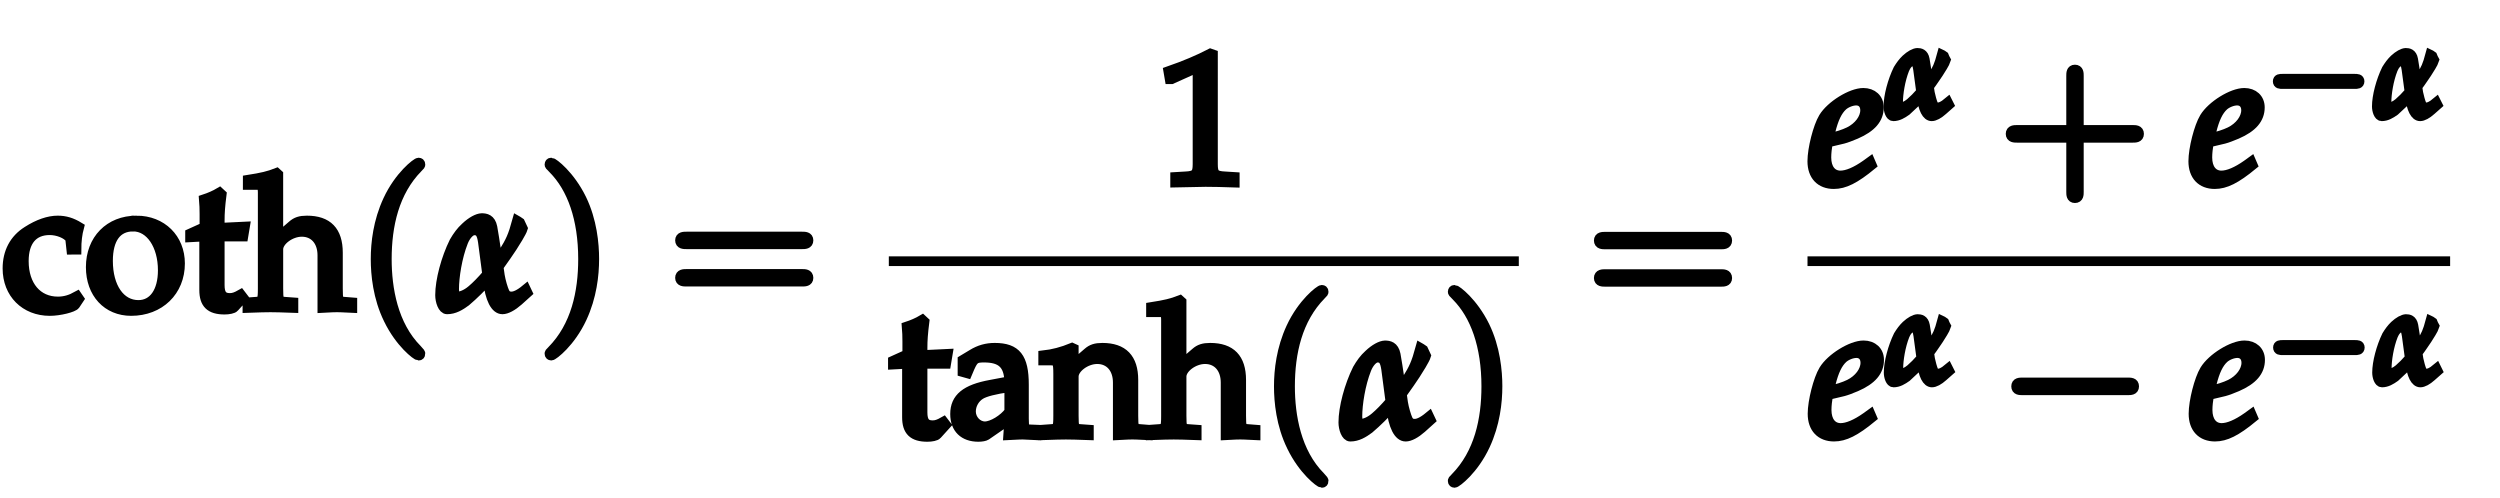 <?xml version="1.0" encoding="UTF-8" standalone="no"?>
<!-- Created with Inkscape (http://www.inkscape.org/) -->

<svg
   version="1.1"
   id="svg1"
   width="258.095"
   height="51.429"
   viewBox="0 0 258.095 51.429"
   sodipodi:docname="writetex.pdf"
   inkscape:export-batch-path="..\Akemicos\Akdemicos-Front\public"
   inkscape:export-batch-name="CotHiperbolica"
   xmlns:inkscape="http://www.inkscape.org/namespaces/inkscape"
   xmlns:sodipodi="http://sodipodi.sourceforge.net/DTD/sodipodi-0.dtd"
   xmlns="http://www.w3.org/2000/svg"
   xmlns:svg="http://www.w3.org/2000/svg">
  <defs
     id="defs1">
    <clipPath
       clipPathUnits="userSpaceOnUse"
       id="clipPath249">
      <rect
         style="fill:#000000;stroke:#000000;stroke-width:0.624;stroke-dasharray:none;stroke-opacity:1"
         id="rect249"
         width="258.095"
         height="51.429"
         x="1802.857"
         y="193.333" />
    </clipPath>
  </defs>
  <sodipodi:namedview
     id="namedview1"
     pagecolor="#ffffff"
     bordercolor="#000000"
     borderopacity="0.25"
     inkscape:showpageshadow="2"
     inkscape:pageopacity="0.0"
     inkscape:pagecheckerboard="0"
     inkscape:deskcolor="#d1d1d1"
     showgrid="false">
    <inkscape:page
       x="0"
       y="0"
       width="258.095"
       height="51.429"
       id="page1"
       margin="0"
       bleed="0" />
  </sodipodi:namedview>
  <g
     id="g186"
     inkscape:groupmode="layer"
     inkscape:label="3"
     clip-path="url(#clipPath249)"
     style="stroke:#000000;stroke-width:1.002;stroke-dasharray:none;stroke-opacity:1"
     transform="translate(-1802.857,-193.333)">
    <g
       id="g187"
       aria-label="Cotangentehiperbolica&#10;coth(α)=&#10;1"
       transform="matrix(1.333,0,0,1.333,1803.129,171.885)"
       style="stroke:#000000;stroke-width:0.751;stroke-dasharray:none;stroke-opacity:1">
      <path
         id="path188"
         d="M 9.925,-1.241 9.75,-1.417 c -0.926,0.48 -1.863,0.727 -2.789,0.727 -2.52,0 -4.184,-1.781 -4.184,-4.488 0,-2.461 1.406,-3.984 3.68,-3.984 1.078,0 1.781,0.27 2.555,0.984 l 0.07,1.242 h 0.562 c 0.152,-1.383 0.199,-1.652 0.328,-2.203 l -0.094,-0.152 c -1.301,-0.516 -2.109,-0.68 -3.352,-0.68 -3.633,0 -5.895,1.922 -5.895,4.992 0,3.211 2.203,5.227 5.754,5.227 1.312,0 2.168,-0.199 3.223,-0.797 z m 4.547,-5.52 c -2.273,0 -3.539,1.266 -3.539,3.551 0,2.203 1.172,3.457 3.258,3.457 2.297,0 3.586,-1.313 3.586,-3.633 0,-2.18 -1.184,-3.375 -3.305,-3.375 z m -0.164,0.691 c 1.031,0 1.512,1.02 1.512,3.129 0,1.746 -0.398,2.496 -1.371,2.496 -1.031,0 -1.57,-1.043 -1.57,-3.117 0,-1.734 0.434,-2.508 1.43,-2.508 z m 8.678,5.215 -0.117,-0.281 c -0.293,0.152 -0.434,0.188 -0.668,0.188 -0.668,0 -0.879,-0.223 -0.879,-0.926 v -3.422 h 1.512 l 0.117,-0.926 -1.629,0.082 v -0.832 c 0,-0.762 0.035,-1.23 0.164,-1.945 l -0.199,-0.152 c -0.574,0.281 -1.02,0.445 -1.746,0.727 0.035,0.738 0.059,1.02 0.059,1.312 v 0.867 l -0.949,0.609 v 0.316 l 0.914,-0.059 v 3.715 c 0,1.277 0.539,1.828 1.781,1.828 0.445,0 0.809,-0.105 0.938,-0.258 z m 4.415,-0.105 -0.07,0.891 0.07,0.117 c 0.891,-0.035 1.137,-0.047 1.301,-0.047 0.176,0 0.41,0.012 1.266,0.047 v -0.539 l -0.434,-0.035 c -0.316,-0.059 -0.387,-0.199 -0.398,-0.879 v -0.305 c -0.012,-0.457 -0.023,-0.855 -0.023,-1.195 0,-0.398 0.012,-0.855 0.023,-1.395 0.012,-0.188 0.012,-0.316 0.012,-0.422 0,-1.277 -0.855,-2.039 -2.309,-2.039 -0.598,0 -1.184,0.164 -1.723,0.492 l -0.762,0.457 v 0.996 l 0.434,0.094 0.316,-0.715 c 0.047,-0.094 0.445,-0.199 0.832,-0.199 0.961,0 1.418,0.516 1.465,1.688 l -1.266,0.258 c -1.805,0.375 -2.449,0.938 -2.449,2.156 0,1.16 0.586,1.781 1.676,1.781 0.316,0 0.562,-0.059 0.703,-0.176 z m 0,-0.691 c -0.27,0.375 -0.809,0.645 -1.23,0.645 -0.457,0 -0.738,-0.34 -0.738,-0.902 0,-0.703 0.305,-0.984 1.324,-1.266 l 0.645,-0.164 z m 3.223,-3.973 0.645,0.047 c 0.34,0.023 0.375,0.152 0.375,1.008 v 3.141 c 0,0.773 -0.07,0.879 -0.516,0.914 l -0.504,0.023 v 0.539 l 1.852,-0.047 c 0.293,0 0.984,0.012 1.945,0.047 v -0.539 l -0.504,-0.023 c -0.445,-0.035 -0.516,-0.141 -0.516,-0.914 v -3.117 c 0,-0.504 0.586,-0.973 1.219,-0.973 0.938,0 1.348,0.504 1.348,1.652 v 3.914 c 0.809,-0.035 1.055,-0.047 1.289,-0.047 0.199,0 0.199,0 1.441,0.047 v -0.539 l -0.469,-0.023 c -0.445,-0.035 -0.516,-0.141 -0.516,-0.914 v -2.672 c 0,-1.102 -0.129,-1.652 -0.504,-2.051 -0.375,-0.387 -0.961,-0.609 -1.664,-0.609 -0.434,0 -0.773,0.094 -0.996,0.281 l -1.148,0.891 v -1.078 l -0.094,-0.094 c -1.488,0.492 -1.887,0.574 -2.684,0.621 z m 16.008,0.352 0.082,-0.926 c -0.598,0.059 -0.867,0.07 -1.184,0.07 -0.117,0 -0.281,0 -0.516,-0.012 -0.586,-0.434 -1.266,-0.621 -2.18,-0.621 -1.84,0 -3.105,1.066 -3.105,2.578 0,0.527 0.176,0.996 0.527,1.371 0.27,0.293 0.48,0.422 0.984,0.586 l -1.02,0.773 c -0.141,0.105 -0.234,0.41 -0.234,0.691 0,0.516 0.258,0.773 0.973,0.961 l -1.16,0.691 c -0.223,0.129 -0.375,0.504 -0.375,0.891 0,1.242 1.207,2.039 3.094,2.039 2.508,0 4.207,-1.312 4.207,-3.223 0,-1.195 -0.68,-1.77 -2.121,-1.77 h -0.352 c -1.418,0.035 -1.934,0.059 -2.086,0.059 -0.445,0 -0.68,-0.152 -0.68,-0.434 0,-0.223 0.129,-0.387 0.422,-0.562 0.258,0.012 0.398,0.035 0.574,0.035 0.984,0 1.898,-0.34 2.496,-0.926 0.434,-0.445 0.621,-0.949 0.621,-1.664 0,-0.223 -0.012,-0.398 -0.07,-0.668 z m -3.973,-0.762 c 0.762,0 1.184,0.609 1.184,1.746 0,1.02 -0.387,1.547 -1.148,1.547 -0.75,0 -1.207,-0.645 -1.207,-1.723 0,-1.031 0.398,-1.57 1.172,-1.57 z m 0.293,6.246 c 1.746,0 2.18,0.234 2.18,1.148 0,0.996 -0.961,1.734 -2.238,1.734 -1.277,0 -2.121,-0.598 -2.121,-1.488 0,-0.527 0.305,-1.02 0.727,-1.23 0.234,-0.105 0.75,-0.164 1.453,-0.164 z m 10.685,-4.441 c 0,-1.535 -1.078,-2.531 -2.707,-2.531 -0.504,0 -0.879,0.105 -1.266,0.34 l -0.668,0.398 c -0.949,0.562 -1.371,1.418 -1.371,2.777 0,2.285 1.148,3.492 3.293,3.492 0.809,0 1.348,-0.141 2.262,-0.621 l 0.316,-0.691 -0.176,-0.211 c -0.668,0.375 -1.102,0.504 -1.676,0.504 -0.75,0 -1.441,-0.398 -1.805,-1.02 -0.234,-0.398 -0.316,-0.727 -0.34,-1.406 h 1.875 c 0.82,0 1.465,-0.082 2.262,-0.281 z m -3.023,0.316 h -0.059 c -0.082,0 -0.469,-0.012 -0.691,-0.035 l -0.457,-0.012 c 0.047,-1.418 0.387,-1.992 1.219,-1.992 0.82,0 1.16,0.574 1.195,1.992 z m 3.926,-1.711 0.645,0.047 c 0.34,0.023 0.375,0.152 0.375,1.008 v 3.141 c 0,0.773 -0.07,0.879 -0.516,0.914 l -0.504,0.023 v 0.539 l 1.852,-0.047 c 0.293,0 0.984,0.012 1.945,0.047 v -0.539 l -0.504,-0.023 c -0.445,-0.035 -0.516,-0.141 -0.516,-0.914 v -3.117 c 0,-0.504 0.586,-0.973 1.219,-0.973 0.938,0 1.348,0.504 1.348,1.652 v 3.914 c 0.809,-0.035 1.055,-0.047 1.289,-0.047 0.199,0 0.199,0 1.441,0.047 v -0.539 l -0.469,-0.023 c -0.445,-0.035 -0.516,-0.141 -0.516,-0.914 v -2.672 c 0,-1.102 -0.129,-1.652 -0.504,-2.051 -0.375,-0.387 -0.961,-0.609 -1.664,-0.609 -0.434,0 -0.773,0.094 -0.996,0.281 l -1.148,0.891 v -1.078 l -0.094,-0.094 c -1.488,0.492 -1.887,0.574 -2.684,0.621 z M 67.617,-0.854 67.5,-1.136 c -0.293,0.152 -0.434,0.188 -0.668,0.188 -0.668,0 -0.879,-0.223 -0.879,-0.926 v -3.422 h 1.512 l 0.117,-0.926 -1.629,0.082 v -0.832 c 0,-0.762 0.035,-1.23 0.164,-1.945 l -0.199,-0.152 c -0.574,0.281 -1.02,0.445 -1.746,0.727 0.035,0.738 0.059,1.02 0.059,1.312 v 0.867 l -0.949,0.609 v 0.316 l 0.914,-0.059 v 3.715 c 0,1.277 0.539,1.828 1.781,1.828 0.445,0 0.809,-0.105 0.938,-0.258 z m 6.735,-3.375 c 0,-1.535 -1.078,-2.531 -2.707,-2.531 -0.504,0 -0.879,0.105 -1.266,0.34 l -0.668,0.398 c -0.949,0.562 -1.371,1.418 -1.371,2.777 0,2.285 1.148,3.492 3.293,3.492 0.809,0 1.348,-0.141 2.262,-0.621 l 0.316,-0.691 -0.176,-0.211 c -0.668,0.375 -1.102,0.504 -1.676,0.504 -0.75,0 -1.441,-0.398 -1.805,-1.02 -0.234,-0.398 -0.316,-0.727 -0.34,-1.406 h 1.875 c 0.82,0 1.465,-0.082 2.262,-0.281 z m -3.023,0.316 h -0.059 c -0.082,0 -0.469,-0.012 -0.691,-0.035 l -0.457,-0.012 c 0.047,-1.418 0.387,-1.992 1.219,-1.992 0.82,0 1.16,0.574 1.195,1.992 z m 10.761,-6.41 -1.031,0.316 c -0.375,0.105 -0.855,0.199 -1.629,0.293 v 0.516 l 0.645,0.047 c 0.34,0.035 0.375,0.164 0.375,1.008 v 6.715 c 0,0.773 -0.07,0.879 -0.516,0.914 l -0.504,0.023 v 0.539 l 1.852,-0.047 c 0.293,0 0.984,0.012 1.945,0.047 v -0.539 l -0.504,-0.023 c -0.445,-0.035 -0.516,-0.141 -0.516,-0.914 v -3.117 c 0,-0.504 0.586,-0.973 1.219,-0.973 0.938,0 1.348,0.504 1.348,1.664 v 3.902 c 0.809,-0.035 1.055,-0.047 1.289,-0.047 0.199,0 0.199,0 1.441,0.047 v -0.539 l -0.469,-0.023 c -0.445,-0.035 -0.516,-0.141 -0.516,-0.914 v -2.672 c 0,-1.102 -0.129,-1.652 -0.504,-2.051 -0.375,-0.387 -0.961,-0.609 -1.664,-0.609 -0.434,0 -0.773,0.094 -0.996,0.281 l -1.148,0.891 v -4.652 z m 8.883,3.563 -1.008,0.316 c -0.457,0.152 -0.809,0.211 -1.406,0.281 -0.047,0 -0.117,0.012 -0.211,0.023 v 0.516 l 0.645,0.047 c 0.328,0.023 0.375,0.152 0.375,1.008 v 3.141 c 0,0.773 -0.082,0.879 -0.527,0.914 l -0.492,0.023 v 0.539 l 1.852,-0.047 c 0.281,0 0.973,0.012 1.934,0.047 v -0.539 l -0.504,-0.023 c -0.445,-0.035 -0.516,-0.141 -0.516,-0.914 v -5.238 z m -0.773,-3.363 c -0.621,0 -1.102,0.457 -1.102,1.055 0,0.609 0.48,1.09 1.078,1.09 0.586,0 1.078,-0.48 1.078,-1.066 0,-0.598 -0.469,-1.078 -1.055,-1.078 z m 5.47,3.363 -0.996,0.316 c -0.492,0.152 -0.738,0.188 -1.465,0.293 l -0.164,0.012 v 0.516 l 0.656,0.047 c 0.328,0.023 0.363,0.152 0.363,1.008 v 6.797 c 0,0.773 -0.07,0.891 -0.516,0.914 l -0.504,0.035 v 0.527 l 1.852,-0.047 c 0.188,0 0.223,0 2.086,0.047 V 3.177 L 96.337,3.142 C 95.891,3.13 95.821,3.001 95.821,2.228 V 0.001 c 0.703,0.199 0.926,0.246 1.277,0.246 0.48,0 0.984,-0.258 1.957,-1.031 0.094,-0.059 0.176,-0.129 0.246,-0.188 0.949,-0.715 1.465,-1.84 1.465,-3.129 0,-1.523 -1.102,-2.66 -2.602,-2.66 -0.551,0 -0.973,0.164 -1.477,0.562 l -0.867,0.703 v -1.172 z m 0.152,2.016 c 0.316,-0.48 0.785,-0.715 1.371,-0.715 1.102,0 1.77,0.855 1.77,2.285 0,1.5 -0.645,2.449 -1.699,2.449 -0.598,0 -1.055,-0.246 -1.441,-0.797 z m 12.188,0.516 c 0,-1.535 -1.078,-2.531 -2.707,-2.531 -0.504,0 -0.879,0.105 -1.266,0.34 l -0.668,0.398 c -0.949,0.562 -1.371,1.418 -1.371,2.777 0,2.285 1.148,3.492 3.293,3.492 0.809,0 1.348,-0.141 2.262,-0.621 l 0.316,-0.691 -0.176,-0.211 c -0.668,0.375 -1.102,0.504 -1.676,0.504 -0.75,0 -1.441,-0.398 -1.805,-1.02 -0.234,-0.398 -0.316,-0.727 -0.34,-1.406 h 1.875 c 0.82,0 1.465,-0.082 2.262,-0.281 z m -3.023,0.316 h -0.059 c -0.082,0 -0.469,-0.012 -0.691,-0.035 l -0.457,-0.012 c 0.047,-1.418 0.387,-1.992 1.219,-1.992 0.82,0 1.16,0.574 1.195,1.992 z m 6.645,-2.848 -1.008,0.316 c -0.457,0.152 -0.715,0.188 -1.617,0.305 v 0.516 l 0.645,0.047 c 0.328,0.023 0.375,0.152 0.375,1.008 v 3.141 c 0,0.773 -0.07,0.879 -0.516,0.914 l -0.504,0.023 v 0.539 l 1.852,-0.047 c 0.188,0 0.223,0 2.156,0.047 v -0.539 l -0.551,-0.023 c -0.621,-0.035 -0.691,-0.117 -0.691,-0.914 v -2.848 c 0,-0.445 0.586,-0.914 1.148,-0.914 0.352,0 0.621,0.176 0.82,0.516 l 0.34,-0.141 0.07,-1.852 c -0.141,-0.059 -0.328,-0.094 -0.527,-0.094 -0.398,0 -0.68,0.176 -1.219,0.762 l -0.633,0.691 v -1.359 z m 5.546,-3.48 -0.117,-0.082 -1.031,0.316 c -0.41,0.129 -0.902,0.211 -1.734,0.293 v 0.516 l 0.762,0.047 c 0.316,0.012 0.375,0.164 0.375,1.008 v 5.824 c 0,0.762 -0.047,1.617 -0.129,2.379 l 0.316,0.117 0.562,-0.457 c 0.656,0.352 1.254,0.527 1.875,0.527 0.445,0 0.832,-0.117 1.242,-0.363 0.574,-0.34 1.242,-0.785 1.641,-1.113 0.715,-0.586 1.195,-1.699 1.195,-2.801 0,-1.594 -1.078,-2.73 -2.602,-2.73 -0.562,0 -0.973,0.164 -1.477,0.562 l -0.879,0.703 z m 0,5.496 c 0.316,-0.48 0.797,-0.715 1.383,-0.715 1.102,0 1.758,0.855 1.758,2.285 0,1.5 -0.645,2.449 -1.688,2.449 -0.609,0 -1.066,-0.246 -1.453,-0.797 z m 9.855,-2.016 c -2.273,0 -3.539,1.266 -3.539,3.551 0,2.203 1.172,3.457 3.258,3.457 2.297,0 3.586,-1.313 3.586,-3.633 0,-2.18 -1.184,-3.375 -3.305,-3.375 z m -0.164,0.691 c 1.031,0 1.512,1.02 1.512,3.129 0,1.746 -0.398,2.496 -1.371,2.496 -1.031,0 -1.57,-1.043 -1.57,-3.117 0,-1.734 0.434,-2.508 1.43,-2.508 z m 7.146,-4.254 -1.043,0.316 c -0.41,0.129 -0.902,0.211 -1.734,0.293 v 0.516 l 0.762,0.047 c 0.316,0.012 0.375,0.164 0.375,1.008 v 6.715 c 0,0.773 -0.07,0.879 -0.516,0.914 l -0.504,0.023 v 0.539 l 1.852,-0.047 c 0.293,0 0.973,0.012 1.934,0.047 v -0.539 l -0.504,-0.023 c -0.434,-0.035 -0.516,-0.141 -0.516,-0.914 v -8.812 z m 4.775,3.563 -1.008,0.316 c -0.457,0.152 -0.809,0.211 -1.406,0.281 -0.047,0 -0.117,0.012 -0.211,0.023 v 0.516 l 0.645,0.047 c 0.328,0.023 0.375,0.152 0.375,1.008 v 3.141 c 0,0.773 -0.082,0.879 -0.527,0.914 l -0.492,0.023 v 0.539 l 1.852,-0.047 c 0.281,0 0.973,0.012 1.934,0.047 v -0.539 l -0.504,-0.023 c -0.445,-0.035 -0.516,-0.141 -0.516,-0.914 v -5.238 z m -0.773,-3.363 c -0.621,0 -1.102,0.457 -1.102,1.055 0,0.609 0.48,1.09 1.078,1.09 0.586,0 1.078,-0.48 1.078,-1.066 0,-0.598 -0.469,-1.078 -1.055,-1.078 z m 8.024,5.859 c 0.094,-0.914 0.164,-1.383 0.293,-2.016 l -0.105,-0.188 c -0.656,-0.234 -0.961,-0.293 -1.477,-0.293 -0.539,0 -0.949,0.105 -1.289,0.305 l -0.75,0.445 c -1.277,0.762 -1.734,1.477 -1.734,2.73 0,2.273 1.137,3.527 3.188,3.527 0.715,0 1.254,-0.129 1.922,-0.492 l 0.305,-0.656 -0.129,-0.141 c -0.492,0.199 -0.809,0.27 -1.219,0.27 -1.406,0 -2.285,-1.137 -2.285,-2.953 0,-1.312 0.492,-2.016 1.406,-2.016 0.645,0 1.219,0.293 1.266,0.621 l 0.094,0.855 z m 5.068,3.305 -0.07,0.891 0.07,0.117 c 0.891,-0.035 1.137,-0.047 1.301,-0.047 0.176,0 0.41,0.012 1.266,0.047 v -0.539 l -0.434,-0.035 c -0.316,-0.059 -0.387,-0.199 -0.398,-0.879 v -0.305 c -0.012,-0.457 -0.023,-0.855 -0.023,-1.195 0,-0.398 0.012,-0.855 0.023,-1.395 0.012,-0.188 0.012,-0.316 0.012,-0.422 0,-1.277 -0.855,-2.039 -2.309,-2.039 -0.598,0 -1.184,0.164 -1.723,0.492 l -0.762,0.457 v 0.996 l 0.434,0.094 0.316,-0.715 c 0.047,-0.094 0.445,-0.199 0.832,-0.199 0.961,0 1.418,0.516 1.465,1.688 l -1.266,0.258 c -1.805,0.375 -2.449,0.938 -2.449,2.156 0,1.16 0.586,1.781 1.676,1.781 0.316,0 0.562,-0.059 0.703,-0.176 z m 0,-0.691 c -0.27,0.375 -0.809,0.645 -1.23,0.645 -0.457,0 -0.738,-0.34 -0.738,-0.902 0,-0.703 0.305,-0.984 1.324,-1.266 l 0.645,-0.164 z m 0,0"
         style="fill:#000000;fill-opacity:1;fill-rule:nonzero;stroke:#000000;stroke-width:0.751;stroke-dasharray:none;stroke-opacity:1" />
      <path
         id="path189"
         d="m 5.718,35.43 c 0,-0.656 0.07,-1.242 0.211,-1.758 -0.574,-0.352 -1.078,-0.504 -1.664,-0.504 -0.691,0 -1.5,0.27 -2.355,0.82 -1.008,0.633 -1.535,1.629 -1.535,2.895 0,1.934 1.359,3.293 3.281,3.293 0.75,0 1.828,-0.27 1.969,-0.48 L 5.929,39.238 5.777,39.016 c -0.527,0.293 -0.984,0.422 -1.5,0.422 -1.594,0 -2.637,-1.23 -2.637,-3.129 0,-1.535 0.715,-2.391 2.004,-2.391 0.633,0 1.324,0.281 1.582,0.645 l 0.094,0.867 z m 4.646,-2.262 c -2.086,0 -3.539,1.477 -3.539,3.609 0,2.027 1.277,3.398 3.129,3.398 2.203,0 3.785,-1.523 3.785,-3.68 0,-1.934 -1.406,-3.328 -3.375,-3.328 z m -0.258,0.469 c 1.324,0 2.297,1.441 2.297,3.387 0,1.652 -0.727,2.684 -1.887,2.684 -1.406,0 -2.355,-1.371 -2.355,-3.41 0,-1.723 0.691,-2.66 1.945,-2.66 z m 5.502,0.773 v 4.137 c 0,1.066 0.469,1.523 1.582,1.523 0.328,0 0.668,-0.07 0.75,-0.176 l 0.691,-0.762 -0.188,-0.246 c -0.352,0.199 -0.574,0.281 -0.844,0.281 -0.562,0 -0.785,-0.293 -0.785,-0.996 v -3.762 h 1.828 l 0.129,-0.773 -1.957,0.094 V 33.18 c 0,-0.598 0.035,-1.113 0.152,-2.039 l -0.164,-0.152 c -0.352,0.211 -0.785,0.398 -1.219,0.539 0.035,0.434 0.047,0.703 0.047,1.137 v 1.008 l -1.113,0.504 v 0.293 z m 3.375,-3.996 h 0.797 c 0.258,0 0.363,0.152 0.363,0.586 v 7.43 c 0,0.902 -0.047,1.008 -0.539,1.031 l -0.645,0.047 v 0.434 c 0.984,-0.035 1.371,-0.047 1.781,-0.047 0.422,0 0.809,0.012 1.781,0.047 V 39.508 L 21.879,39.461 c -0.492,-0.023 -0.527,-0.129 -0.527,-1.031 v -3.035 c 0,-0.645 0.938,-1.348 1.816,-1.348 0.961,0 1.594,0.715 1.594,1.816 v 4.078 c 0.879,-0.047 0.891,-0.047 1.137,-0.047 0.199,0 0.199,0 1.184,0.047 V 39.508 L 26.496,39.461 C 26.004,39.438 25.968,39.344 25.968,38.43 v -2.766 c 0,-1.676 -0.797,-2.496 -2.402,-2.496 -0.527,0 -0.832,0.105 -1.125,0.363 l -1.09,0.938 v -4.875 l -0.129,-0.117 c -0.633,0.246 -1.113,0.363 -2.238,0.539 z m 0,0"
         style="fill:#000000;fill-opacity:1;fill-rule:nonzero;stroke:#000000;stroke-width:0.751;stroke-dasharray:none;stroke-opacity:1" />
      <path
         id="path190"
         d="m 32.355,43.481 c 0,-0.047 0,-0.07 -0.246,-0.328 -1.875,-1.887 -2.355,-4.711 -2.355,-6.996 0,-2.602 0.574,-5.203 2.414,-7.078 0.188,-0.176 0.188,-0.199 0.188,-0.246 0,-0.105 -0.059,-0.152 -0.141,-0.152 -0.152,0 -1.5,1.02 -2.379,2.918 -0.762,1.641 -0.949,3.305 -0.949,4.559 0,1.172 0.164,2.977 0.996,4.664 0.891,1.84 2.18,2.812 2.332,2.812 0.082,0 0.141,-0.047 0.141,-0.152 z m 0,0"
         style="fill:#000000;fill-opacity:1;fill-rule:nonzero;stroke:#000000;stroke-width:0.751;stroke-dasharray:none;stroke-opacity:1" />
      <path
         id="path191"
         d="m 40.523,38.488 c -0.539,0.445 -0.879,0.562 -1.113,0.562 -0.211,0 -0.387,-0.047 -0.527,-0.316 -0.129,-0.27 -0.305,-0.879 -0.375,-1.312 -0.035,-0.234 -0.07,-0.457 -0.094,-0.668 0.422,-0.574 0.844,-1.207 1.055,-1.523 0.199,-0.305 0.738,-1.16 0.82,-1.441 -0.082,-0.164 -0.141,-0.293 -0.234,-0.504 -0.035,-0.035 -0.152,-0.07 -0.211,-0.105 -0.328,1.195 -0.516,1.594 -1.043,2.438 -0.059,0.094 -0.293,0.445 -0.457,0.691 -0.258,-1.723 -0.316,-2.121 -0.41,-2.625 -0.129,-0.645 -0.527,-0.703 -0.832,-0.703 -0.316,0.012 -0.785,0.258 -1.254,0.703 -0.352,0.316 -0.621,0.691 -0.879,1.137 -0.633,1.277 -1.09,2.977 -1.09,4.125 0,0.48 0.211,1.102 0.539,1.102 0.562,0 1.02,-0.281 1.465,-0.609 0.609,-0.516 1.254,-1.16 1.699,-1.664 0.152,1.488 0.586,2.273 1.125,2.273 0.316,0 0.762,-0.234 1.242,-0.656 l 0.703,-0.633 z m -3,-1.16 c -0.422,0.492 -0.832,0.914 -1.195,1.219 -0.445,0.375 -0.844,0.504 -1.102,0.504 -0.188,0 -0.258,-0.199 -0.258,-0.574 0,-0.926 0.234,-2.473 0.703,-3.656 0.188,-0.48 0.539,-0.891 0.855,-0.891 0.422,0 0.574,0.258 0.668,0.891 z m 0,0"
         style="fill:#000000;fill-opacity:1;fill-rule:nonzero;stroke:#000000;stroke-width:0.751;stroke-dasharray:none;stroke-opacity:1" />
      <path
         id="path192"
         d="m 45.82,36.156 c 0,-1.172 -0.164,-2.977 -0.984,-4.664 -0.902,-1.84 -2.191,-2.812 -2.344,-2.812 -0.082,0 -0.141,0.059 -0.141,0.152 0,0.047 0,0.07 0.281,0.34 1.465,1.477 2.32,3.855 2.32,6.984 0,2.555 -0.551,5.191 -2.414,7.078 -0.188,0.176 -0.188,0.199 -0.188,0.246 0,0.094 0.059,0.152 0.141,0.152 0.152,0 1.5,-1.02 2.379,-2.918 0.762,-1.641 0.949,-3.305 0.949,-4.559 z m 16.087,-1.148 c 0.223,0 0.504,0 0.504,-0.305 0,-0.293 -0.281,-0.293 -0.492,-0.293 H 52.965 c -0.211,0 -0.504,0 -0.504,0.293 0,0.305 0.293,0.305 0.516,0.305 z m 0.012,2.895 c 0.211,0 0.492,0 0.492,-0.293 0,-0.305 -0.281,-0.305 -0.504,-0.305 H 52.977 c -0.223,0 -0.516,0 -0.516,0.305 0,0.293 0.293,0.293 0.504,0.293 z m 0,0"
         style="fill:#000000;fill-opacity:1;fill-rule:nonzero;stroke:#000000;stroke-width:0.751;stroke-dasharray:none;stroke-opacity:1" />
      <path
         id="path193"
         d="m 90.386,22.226 h 0.141 l 1.852,-0.832 c 0.012,-0.023 0.035,-0.023 0.047,-0.023 0.082,0 0.117,0.129 0.117,0.48 v 6.949 c 0,0.75 -0.164,0.914 -0.938,0.949 l -0.797,0.047 v 0.434 c 2.203,-0.047 2.203,-0.047 2.355,-0.047 0.188,0 0.504,0 0.996,0.012 0.176,0.012 0.668,0.012 1.266,0.035 v -0.434 l -0.75,-0.047 c -0.785,-0.035 -0.938,-0.199 -0.938,-0.949 V 20.304 l -0.199,-0.07 c -0.926,0.48 -1.945,0.914 -3.258,1.371 z m 0,0"
         style="fill:#000000;fill-opacity:1;fill-rule:nonzero;stroke:#000000;stroke-width:0.751;stroke-dasharray:none;stroke-opacity:1" />
    </g>
    <path
       id="path194"
       d="M 0,0 H 48.791"
       style="fill:none;stroke:#000000;stroke-width:0.751;stroke-linecap:butt;stroke-linejoin:miter;stroke-miterlimit:10;stroke-dasharray:none;stroke-opacity:1"
       transform="matrix(1.333,0,0,-1.333,1894.617,220.299)" />
    <g
       id="g194"
       aria-label="tanh(α)&#10;=&#10;e&#10;α&#10;+e&#10;−α"
       transform="matrix(1.333,0,0,1.333,1894.617,238.203)"
       style="stroke:#000000;stroke-width:0.751;stroke-dasharray:none;stroke-opacity:1">
      <path
         id="path195"
         d="m 1.406,-5.484 v 4.137 c 0,1.066 0.469,1.523 1.582,1.523 0.328,0 0.668,-0.07 0.75,-0.176 l 0.691,-0.762 -0.188,-0.246 c -0.352,0.199 -0.574,0.281 -0.844,0.281 -0.562,0 -0.785,-0.293 -0.785,-0.996 v -3.762 h 1.828 l 0.129,-0.773 -1.957,0.094 V -6.715 c 0,-0.598 0.035,-1.113 0.152,-2.039 L 2.601,-8.906 c -0.352,0.211 -0.785,0.398 -1.219,0.539 0.035,0.434 0.047,0.703 0.047,1.137 v 1.008 l -1.113,0.504 v 0.293 z m 7.922,4.312 -0.082,1.219 c 0.937,-0.047 0.937,-0.047 1.125,-0.047 0.07,0 0.434,0.012 1.066,0.047 V -0.386 l -0.562,-0.023 C 10.523,-0.433 10.465,-0.55 10.465,-1.242 v -2.625 c 0,-2.098 -0.598,-2.859 -2.262,-2.859 -0.621,0 -1.184,0.152 -1.734,0.492 L 5.707,-5.777 v 0.926 l 0.375,0.105 0.188,-0.445 C 6.574,-5.871 6.715,-5.965 7.371,-5.965 c 1.348,0 1.91,0.527 1.957,1.828 l -1.43,0.27 c -1.945,0.352 -2.766,1.031 -2.766,2.273 0,1.125 0.68,1.77 1.805,1.77 0.258,0 0.504,-0.047 0.609,-0.117 z m 0,-0.609 c -0.422,0.586 -1.324,1.137 -1.887,1.137 -0.574,0 -1.078,-0.527 -1.078,-1.148 0,-0.527 0.293,-1.031 0.727,-1.301 0.352,-0.223 1.148,-0.422 2.238,-0.574 z m 8.405,1.828 c 0.879,-0.047 0.891,-0.047 1.137,-0.047 0.199,0 0.199,0 1.184,0.047 V -0.386 L 19.468,-0.433 C 18.975,-0.457 18.94,-0.55 18.94,-1.464 v -2.766 c 0,-1.676 -0.797,-2.496 -2.402,-2.496 -0.527,0 -0.832,0.105 -1.125,0.363 l -1.09,0.938 V -6.668 l -0.129,-0.059 c -0.738,0.305 -1.488,0.504 -2.238,0.586 v 0.398 h 0.527 c 0.574,0 0.633,0.105 0.633,1.055 V -1.464 c 0,0.902 -0.047,1.008 -0.539,1.031 l -0.645,0.047 v 0.434 c 0.984,-0.035 1.371,-0.047 1.781,-0.047 0.422,0 0.809,0.012 1.781,0.047 V -0.386 L 14.85,-0.433 C 14.358,-0.457 14.323,-0.562 14.323,-1.464 v -3.035 c 0,-0.645 0.938,-1.348 1.816,-1.348 0.961,0 1.594,0.715 1.594,1.816 z M 20.306,-9.48 h 0.797 c 0.258,0 0.363,0.152 0.363,0.586 V -1.464 c 0,0.902 -0.047,1.008 -0.539,1.031 l -0.645,0.047 v 0.434 c 0.984,-0.035 1.371,-0.047 1.781,-0.047 0.422,0 0.809,0.012 1.781,0.047 V -0.386 L 23.2,-0.433 C 22.708,-0.457 22.673,-0.562 22.673,-1.464 v -3.035 c 0,-0.645 0.938,-1.348 1.816,-1.348 0.961,0 1.594,0.715 1.594,1.816 v 4.078 c 0.879,-0.047 0.891,-0.047 1.137,-0.047 0.199,0 0.199,0 1.184,0.047 V -0.386 L 27.817,-0.433 C 27.325,-0.457 27.29,-0.55 27.29,-1.464 v -2.766 c 0,-1.676 -0.797,-2.496 -2.402,-2.496 -0.527,0 -0.832,0.105 -1.125,0.363 l -1.09,0.938 v -4.875 l -0.129,-0.117 c -0.633,0.246 -1.113,0.363 -2.238,0.539 z m 0,0"
         style="fill:#000000;fill-opacity:1;fill-rule:nonzero;stroke:#000000;stroke-width:0.751;stroke-dasharray:none;stroke-opacity:1" />
      <path
         id="path196"
         d="m 33.674,3.586 c 0,-0.047 0,-0.07 -0.246,-0.328 -1.875,-1.887 -2.355,-4.711 -2.355,-6.996 0,-2.602 0.574,-5.203 2.414,-7.078 0.188,-0.176 0.188,-0.199 0.188,-0.246 0,-0.105 -0.059,-0.152 -0.141,-0.152 -0.152,0 -1.5,1.02 -2.379,2.918 -0.762,1.641 -0.949,3.305 -0.949,4.559 0,1.172 0.164,2.977 0.996,4.664 0.891,1.84 2.18,2.812 2.332,2.812 0.082,0 0.141,-0.047 0.141,-0.152 z m 0,0"
         style="fill:#000000;fill-opacity:1;fill-rule:nonzero;stroke:#000000;stroke-width:0.751;stroke-dasharray:none;stroke-opacity:1" />
      <path
         id="path197"
         d="m 41.845,-1.406 c -0.539,0.445 -0.879,0.563 -1.113,0.563 -0.211,0 -0.387,-0.047 -0.527,-0.316 -0.129,-0.27 -0.305,-0.879 -0.375,-1.312 -0.035,-0.234 -0.07,-0.457 -0.094,-0.668 0.422,-0.574 0.844,-1.207 1.055,-1.523 0.199,-0.305 0.738,-1.16 0.82,-1.441 -0.082,-0.164 -0.141,-0.293 -0.234,-0.504 -0.035,-0.035 -0.152,-0.07 -0.211,-0.105 -0.328,1.195 -0.516,1.594 -1.043,2.438 -0.059,0.094 -0.293,0.445 -0.457,0.691 -0.258,-1.723 -0.316,-2.121 -0.41,-2.625 -0.129,-0.645 -0.527,-0.703 -0.832,-0.703 -0.316,0.012 -0.785,0.258 -1.254,0.703 -0.352,0.316 -0.621,0.691 -0.879,1.137 -0.633,1.277 -1.09,2.977 -1.09,4.125 0,0.48 0.211,1.102 0.539,1.102 0.562,0 1.02,-0.281 1.465,-0.609 0.609,-0.516 1.254,-1.16 1.699,-1.664 0.152,1.488 0.586,2.273 1.125,2.273 0.316,0 0.762,-0.234 1.242,-0.656 l 0.703,-0.633 z m -3,-1.16 c -0.422,0.492 -0.832,0.914 -1.195,1.219 -0.445,0.375 -0.844,0.504 -1.102,0.504 -0.188,0 -0.258,-0.199 -0.258,-0.574 0,-0.926 0.234,-2.473 0.703,-3.656 0.188,-0.48 0.539,-0.891 0.855,-0.891 0.422,0 0.574,0.258 0.668,0.891 z m 0,0"
         style="fill:#000000;fill-opacity:1;fill-rule:nonzero;stroke:#000000;stroke-width:0.751;stroke-dasharray:none;stroke-opacity:1" />
      <path
         id="path198"
         d="m 47.141,-3.738 c 0,-1.172 -0.164,-2.977 -0.984,-4.664 -0.902,-1.84 -2.191,-2.812 -2.344,-2.812 -0.082,0 -0.141,0.059 -0.141,0.152 0,0.047 0,0.07 0.281,0.34 1.465,1.477 2.32,3.855 2.32,6.984 0,2.555 -0.551,5.191 -2.414,7.078 -0.188,0.176 -0.188,0.199 -0.188,0.246 0,0.094 0.059,0.152 0.141,0.152 0.152,0 1.5,-1.02 2.379,-2.918 0.762,-1.641 0.949,-3.305 0.949,-4.559 z M 64.43,-14.73 c 0.223,0 0.504,0 0.504,-0.305 0,-0.293 -0.281,-0.293 -0.492,-0.293 h -8.953 c -0.211,0 -0.504,0 -0.504,0.293 0,0.305 0.293,0.305 0.516,0.305 z m 0.012,2.895 c 0.211,0 0.492,0 0.492,-0.293 0,-0.305 -0.281,-0.305 -0.504,-0.305 h -8.93 c -0.223,0 -0.516,0 -0.516,0.305 0,0.293 0.293,0.293 0.504,0.293 z m 0,0"
         style="fill:#000000;fill-opacity:1;fill-rule:nonzero;stroke:#000000;stroke-width:0.751;stroke-dasharray:none;stroke-opacity:1" />
      <path
         id="path199"
         d="m 76.011,-21.149 -0.34,0.246 c -0.762,0.539 -1.453,0.832 -1.969,0.832 -0.668,0 -1.09,-0.527 -1.09,-1.395 0,-0.352 0.047,-0.738 0.117,-1.16 l 1.184,-0.281 c 0.234,-0.059 0.621,-0.211 0.984,-0.363 1.219,-0.527 1.781,-1.195 1.781,-2.074 0,-0.68 -0.492,-1.125 -1.207,-1.125 -0.938,0 -2.52,0.984 -3.082,1.91 -0.434,0.715 -0.867,2.426 -0.867,3.387 0,1.113 0.633,1.77 1.664,1.77 0.82,0 1.629,-0.398 2.941,-1.477 z m -3.082,-2.332 c 0.246,-0.996 0.539,-1.605 0.949,-1.98 0.258,-0.234 0.703,-0.41 1.043,-0.41 0.422,0 0.691,0.293 0.691,0.75 0,0.633 -0.504,1.301 -1.242,1.664 -0.41,0.199 -0.926,0.363 -1.57,0.504 z m 0,0"
         style="fill:#000000;fill-opacity:1;fill-rule:nonzero;stroke:#000000;stroke-width:0.751;stroke-dasharray:none;stroke-opacity:1" />
      <path
         id="path200"
         d="m 82.022,-25.734 c -0.363,0.305 -0.609,0.387 -0.762,0.387 -0.152,0 -0.27,-0.035 -0.375,-0.223 -0.082,-0.188 -0.199,-0.609 -0.258,-0.902 -0.023,-0.176 -0.047,-0.316 -0.07,-0.469 0.305,-0.398 0.586,-0.844 0.738,-1.055 0.141,-0.211 0.516,-0.809 0.574,-1.008 -0.059,-0.105 -0.105,-0.199 -0.164,-0.352 -0.023,-0.023 -0.105,-0.047 -0.152,-0.07 -0.223,0.832 -0.352,1.113 -0.727,1.699 -0.035,0.059 -0.199,0.305 -0.316,0.469 -0.176,-1.195 -0.223,-1.465 -0.281,-1.816 -0.082,-0.445 -0.363,-0.492 -0.574,-0.492 -0.223,0.012 -0.551,0.188 -0.879,0.492 -0.234,0.223 -0.422,0.48 -0.609,0.785 -0.434,0.891 -0.75,2.074 -0.75,2.871 0,0.328 0.141,0.762 0.375,0.762 0.387,0 0.703,-0.199 1.02,-0.422 0.41,-0.363 0.867,-0.809 1.172,-1.16 0.105,1.043 0.41,1.582 0.785,1.582 0.223,0 0.527,-0.164 0.855,-0.457 l 0.492,-0.434 z m -2.074,-0.809 c -0.293,0.34 -0.586,0.633 -0.832,0.844 -0.305,0.258 -0.586,0.352 -0.762,0.352 -0.129,0 -0.188,-0.141 -0.188,-0.398 0,-0.645 0.164,-1.711 0.492,-2.543 0.129,-0.328 0.375,-0.621 0.598,-0.621 0.293,0 0.398,0.188 0.457,0.621 z m 0,0"
         style="fill:#000000;fill-opacity:1;fill-rule:nonzero;stroke:#000000;stroke-width:0.751;stroke-dasharray:none;stroke-opacity:1" />
      <path
         id="path201"
         d="m 92.165,-22.989 h 4.172 c 0.211,0 0.492,0 0.492,-0.305 0,-0.305 -0.281,-0.305 -0.492,-0.305 H 92.165 v -4.184 c 0,-0.211 0,-0.492 -0.305,-0.492 -0.293,0 -0.293,0.281 -0.293,0.492 v 4.184 H 87.384 c -0.211,0 -0.504,0 -0.504,0.305 0,0.305 0.293,0.305 0.504,0.305 h 4.184 v 4.184 c 0,0.211 0,0.492 0.293,0.492 0.305,0 0.305,-0.281 0.305,-0.492 z m 0,0"
         style="fill:#000000;fill-opacity:1;fill-rule:nonzero;stroke:#000000;stroke-width:0.751;stroke-dasharray:none;stroke-opacity:1" />
      <path
         id="path202"
         d="m 105.516,-21.149 -0.34,0.246 c -0.762,0.539 -1.453,0.832 -1.969,0.832 -0.668,0 -1.09,-0.527 -1.09,-1.395 0,-0.352 0.047,-0.738 0.117,-1.16 l 1.184,-0.281 c 0.234,-0.059 0.621,-0.211 0.984,-0.363 1.219,-0.527 1.781,-1.195 1.781,-2.074 0,-0.68 -0.492,-1.125 -1.207,-1.125 -0.938,0 -2.52,0.984 -3.082,1.91 -0.434,0.715 -0.867,2.426 -0.867,3.387 0,1.113 0.633,1.77 1.664,1.77 0.82,0 1.629,-0.398 2.941,-1.477 z m -3.082,-2.332 c 0.246,-0.996 0.539,-1.605 0.949,-1.98 0.258,-0.234 0.703,-0.41 1.043,-0.41 0.422,0 0.691,0.293 0.691,0.75 0,0.633 -0.504,1.301 -1.242,1.664 -0.41,0.199 -0.926,0.363 -1.57,0.504 z m 0,0"
         style="fill:#000000;fill-opacity:1;fill-rule:nonzero;stroke:#000000;stroke-width:0.751;stroke-dasharray:none;stroke-opacity:1" />
      <path
         id="path203"
         d="m 113.543,-27.152 c 0.176,0 0.363,0 0.363,-0.211 0,-0.199 -0.188,-0.199 -0.363,-0.199 h -5.613 c -0.188,0 -0.363,0 -0.363,0.199 0,0.211 0.176,0.211 0.363,0.211 z m 0,0"
         style="fill:#000000;fill-opacity:1;fill-rule:nonzero;stroke:#000000;stroke-width:0.751;stroke-dasharray:none;stroke-opacity:1" />
      <path
         id="path204"
         d="m 119.848,-25.734 c -0.363,0.305 -0.609,0.387 -0.762,0.387 -0.152,0 -0.27,-0.035 -0.375,-0.223 -0.082,-0.188 -0.199,-0.609 -0.258,-0.902 -0.023,-0.176 -0.047,-0.316 -0.07,-0.469 0.305,-0.398 0.586,-0.844 0.738,-1.055 0.141,-0.211 0.516,-0.809 0.574,-1.008 -0.059,-0.105 -0.105,-0.199 -0.164,-0.352 -0.023,-0.023 -0.105,-0.047 -0.152,-0.07 -0.223,0.832 -0.352,1.113 -0.727,1.699 -0.035,0.059 -0.199,0.305 -0.316,0.469 -0.176,-1.195 -0.223,-1.465 -0.281,-1.816 -0.082,-0.445 -0.363,-0.492 -0.574,-0.492 -0.223,0.012 -0.551,0.188 -0.879,0.492 -0.234,0.223 -0.422,0.48 -0.609,0.785 -0.434,0.891 -0.75,2.074 -0.75,2.871 0,0.328 0.141,0.762 0.375,0.762 0.387,0 0.703,-0.199 1.02,-0.422 0.41,-0.363 0.867,-0.809 1.172,-1.16 0.105,1.043 0.41,1.582 0.785,1.582 0.223,0 0.527,-0.164 0.855,-0.457 l 0.492,-0.434 z m -2.074,-0.809 c -0.293,0.34 -0.586,0.633 -0.832,0.844 -0.305,0.258 -0.586,0.352 -0.762,0.352 -0.129,0 -0.188,-0.141 -0.188,-0.398 0,-0.645 0.164,-1.711 0.492,-2.543 0.129,-0.328 0.375,-0.621 0.598,-0.621 0.293,0 0.398,0.188 0.457,0.621 z m 0,0"
         style="fill:#000000;fill-opacity:1;fill-rule:nonzero;stroke:#000000;stroke-width:0.751;stroke-dasharray:none;stroke-opacity:1" />
    </g>
    <path
       id="path205"
       d="M 0,0 H 49.77"
       style="fill:none;stroke:#000000;stroke-width:0.751;stroke-linecap:butt;stroke-linejoin:miter;stroke-miterlimit:10;stroke-dasharray:none;stroke-opacity:1"
       transform="matrix(1.333,0,0,-1.333,1989.46,220.299)" />
    <g
       id="g205"
       aria-label="e&#10;α&#10;−e&#10;−α"
       transform="matrix(1.333,0,0,1.333,1989.699,238.203)"
       style="stroke:#000000;stroke-width:0.751;stroke-dasharray:none;stroke-opacity:1">
      <path
         id="path206"
         d="m 4.7,-1.593 -0.34,0.246 c -0.762,0.539 -1.453,0.832 -1.969,0.832 -0.668,0 -1.09,-0.527 -1.09,-1.395 0,-0.352 0.047,-0.738 0.117,-1.16 l 1.184,-0.281 c 0.234,-0.059 0.621,-0.211 0.984,-0.363 1.219,-0.527 1.781,-1.195 1.781,-2.074 0,-0.68 -0.492,-1.125 -1.207,-1.125 -0.938,0 -2.52,0.984 -3.082,1.91 -0.434,0.715 -0.867,2.426 -0.867,3.387 0,1.113 0.633,1.77 1.664,1.77 0.82,0 1.629,-0.398 2.941,-1.477 z M 1.618,-3.925 c 0.246,-0.996 0.539,-1.605 0.949,-1.98 0.258,-0.234 0.703,-0.41 1.043,-0.41 0.422,0 0.691,0.293 0.691,0.75 0,0.633 -0.504,1.301 -1.242,1.664 -0.41,0.199 -0.926,0.363 -1.57,0.504 z m 0,0"
         style="fill:#000000;fill-opacity:1;fill-rule:nonzero;stroke:#000000;stroke-width:0.751;stroke-dasharray:none;stroke-opacity:1" />
      <path
         id="path207"
         d="m 10.711,-5.118 c -0.363,0.305 -0.609,0.387 -0.762,0.387 -0.152,0 -0.27,-0.035 -0.375,-0.223 -0.082,-0.188 -0.199,-0.609 -0.258,-0.902 -0.023,-0.176 -0.047,-0.316 -0.07,-0.469 0.305,-0.398 0.586,-0.844 0.738,-1.055 0.141,-0.211 0.516,-0.809 0.574,-1.008 -0.059,-0.105 -0.105,-0.199 -0.164,-0.352 -0.023,-0.023 -0.105,-0.047 -0.152,-0.07 -0.223,0.832 -0.352,1.113 -0.727,1.699 -0.035,0.059 -0.199,0.305 -0.316,0.469 -0.176,-1.195 -0.223,-1.465 -0.281,-1.816 -0.082,-0.445 -0.363,-0.492 -0.574,-0.492 -0.223,0.012 -0.551,0.188 -0.879,0.492 -0.234,0.223 -0.422,0.48 -0.609,0.785 -0.434,0.891 -0.75,2.074 -0.75,2.871 0,0.328 0.141,0.762 0.375,0.762 0.387,0 0.703,-0.199 1.02,-0.422 0.41,-0.363 0.867,-0.809 1.172,-1.16 0.105,1.043 0.41,1.582 0.785,1.582 0.223,0 0.527,-0.164 0.855,-0.457 l 0.492,-0.434 z M 8.637,-5.926 c -0.293,0.34 -0.586,0.633 -0.832,0.844 -0.305,0.258 -0.586,0.352 -0.762,0.352 -0.129,0 -0.188,-0.141 -0.188,-0.398 0,-0.645 0.164,-1.711 0.492,-2.543 0.129,-0.328 0.375,-0.621 0.598,-0.621 0.293,0 0.398,0.188 0.457,0.621 z m 0,0"
         style="fill:#000000;fill-opacity:1;fill-rule:nonzero;stroke:#000000;stroke-width:0.751;stroke-dasharray:none;stroke-opacity:1" />
      <path
         id="path208"
         d="m 24.592,-3.433 c 0.258,0 0.527,0 0.527,-0.305 0,-0.305 -0.27,-0.305 -0.527,-0.305 h -8.086 c -0.258,0 -0.527,0 -0.527,0.305 0,0.305 0.27,0.305 0.527,0.305 z m 0,0"
         style="fill:#000000;fill-opacity:1;fill-rule:nonzero;stroke:#000000;stroke-width:0.751;stroke-dasharray:none;stroke-opacity:1" />
      <path
         id="path209"
         d="m 34.205,-1.593 -0.34,0.246 c -0.762,0.539 -1.453,0.832 -1.969,0.832 -0.668,0 -1.09,-0.527 -1.09,-1.395 0,-0.352 0.047,-0.738 0.117,-1.16 l 1.184,-0.281 c 0.234,-0.059 0.621,-0.211 0.984,-0.363 1.219,-0.527 1.781,-1.195 1.781,-2.074 0,-0.68 -0.492,-1.125 -1.207,-1.125 -0.938,0 -2.52,0.984 -3.082,1.91 -0.434,0.715 -0.867,2.426 -0.867,3.387 0,1.113 0.633,1.77 1.664,1.77 0.82,0 1.629,-0.398 2.941,-1.477 z m -3.082,-2.332 c 0.246,-0.996 0.539,-1.605 0.949,-1.98 0.258,-0.234 0.703,-0.41 1.043,-0.41 0.422,0 0.691,0.293 0.691,0.75 0,0.633 -0.504,1.301 -1.242,1.664 -0.41,0.199 -0.926,0.363 -1.57,0.504 z m 0,0"
         style="fill:#000000;fill-opacity:1;fill-rule:nonzero;stroke:#000000;stroke-width:0.751;stroke-dasharray:none;stroke-opacity:1" />
      <path
         id="path210"
         d="m 42.232,-6.536 c 0.176,0 0.363,0 0.363,-0.211 0,-0.199 -0.188,-0.199 -0.363,-0.199 h -5.613 c -0.188,0 -0.363,0 -0.363,0.199 0,0.211 0.176,0.211 0.363,0.211 z m 0,0"
         style="fill:#000000;fill-opacity:1;fill-rule:nonzero;stroke:#000000;stroke-width:0.751;stroke-dasharray:none;stroke-opacity:1" />
      <path
         id="path211"
         d="m 48.537,-5.118 c -0.363,0.305 -0.609,0.387 -0.762,0.387 -0.152,0 -0.27,-0.035 -0.375,-0.223 -0.082,-0.188 -0.199,-0.609 -0.258,-0.902 -0.023,-0.176 -0.047,-0.316 -0.07,-0.469 0.305,-0.398 0.586,-0.844 0.738,-1.055 0.141,-0.211 0.516,-0.809 0.574,-1.008 -0.059,-0.105 -0.105,-0.199 -0.164,-0.352 -0.023,-0.023 -0.105,-0.047 -0.152,-0.07 -0.223,0.832 -0.352,1.113 -0.727,1.699 -0.035,0.059 -0.199,0.305 -0.316,0.469 -0.176,-1.195 -0.223,-1.465 -0.281,-1.816 -0.082,-0.445 -0.363,-0.492 -0.574,-0.492 -0.223,0.012 -0.551,0.188 -0.879,0.492 -0.234,0.223 -0.422,0.48 -0.609,0.785 -0.434,0.891 -0.75,2.074 -0.75,2.871 0,0.328 0.141,0.762 0.375,0.762 0.387,0 0.703,-0.199 1.02,-0.422 0.41,-0.363 0.867,-0.809 1.172,-1.16 0.105,1.043 0.41,1.582 0.785,1.582 0.223,0 0.527,-0.164 0.855,-0.457 L 48.63,-4.93 Z m -2.074,-0.809 c -0.293,0.34 -0.586,0.633 -0.832,0.844 -0.305,0.258 -0.586,0.352 -0.762,0.352 -0.129,0 -0.188,-0.141 -0.188,-0.398 0,-0.645 0.164,-1.711 0.492,-2.543 0.129,-0.328 0.375,-0.621 0.598,-0.621 0.293,0 0.398,0.188 0.457,0.621 z m 0,0"
         style="fill:#000000;fill-opacity:1;fill-rule:nonzero;stroke:#000000;stroke-width:0.751;stroke-dasharray:none;stroke-opacity:1" />
    </g>
  </g>
</svg>
